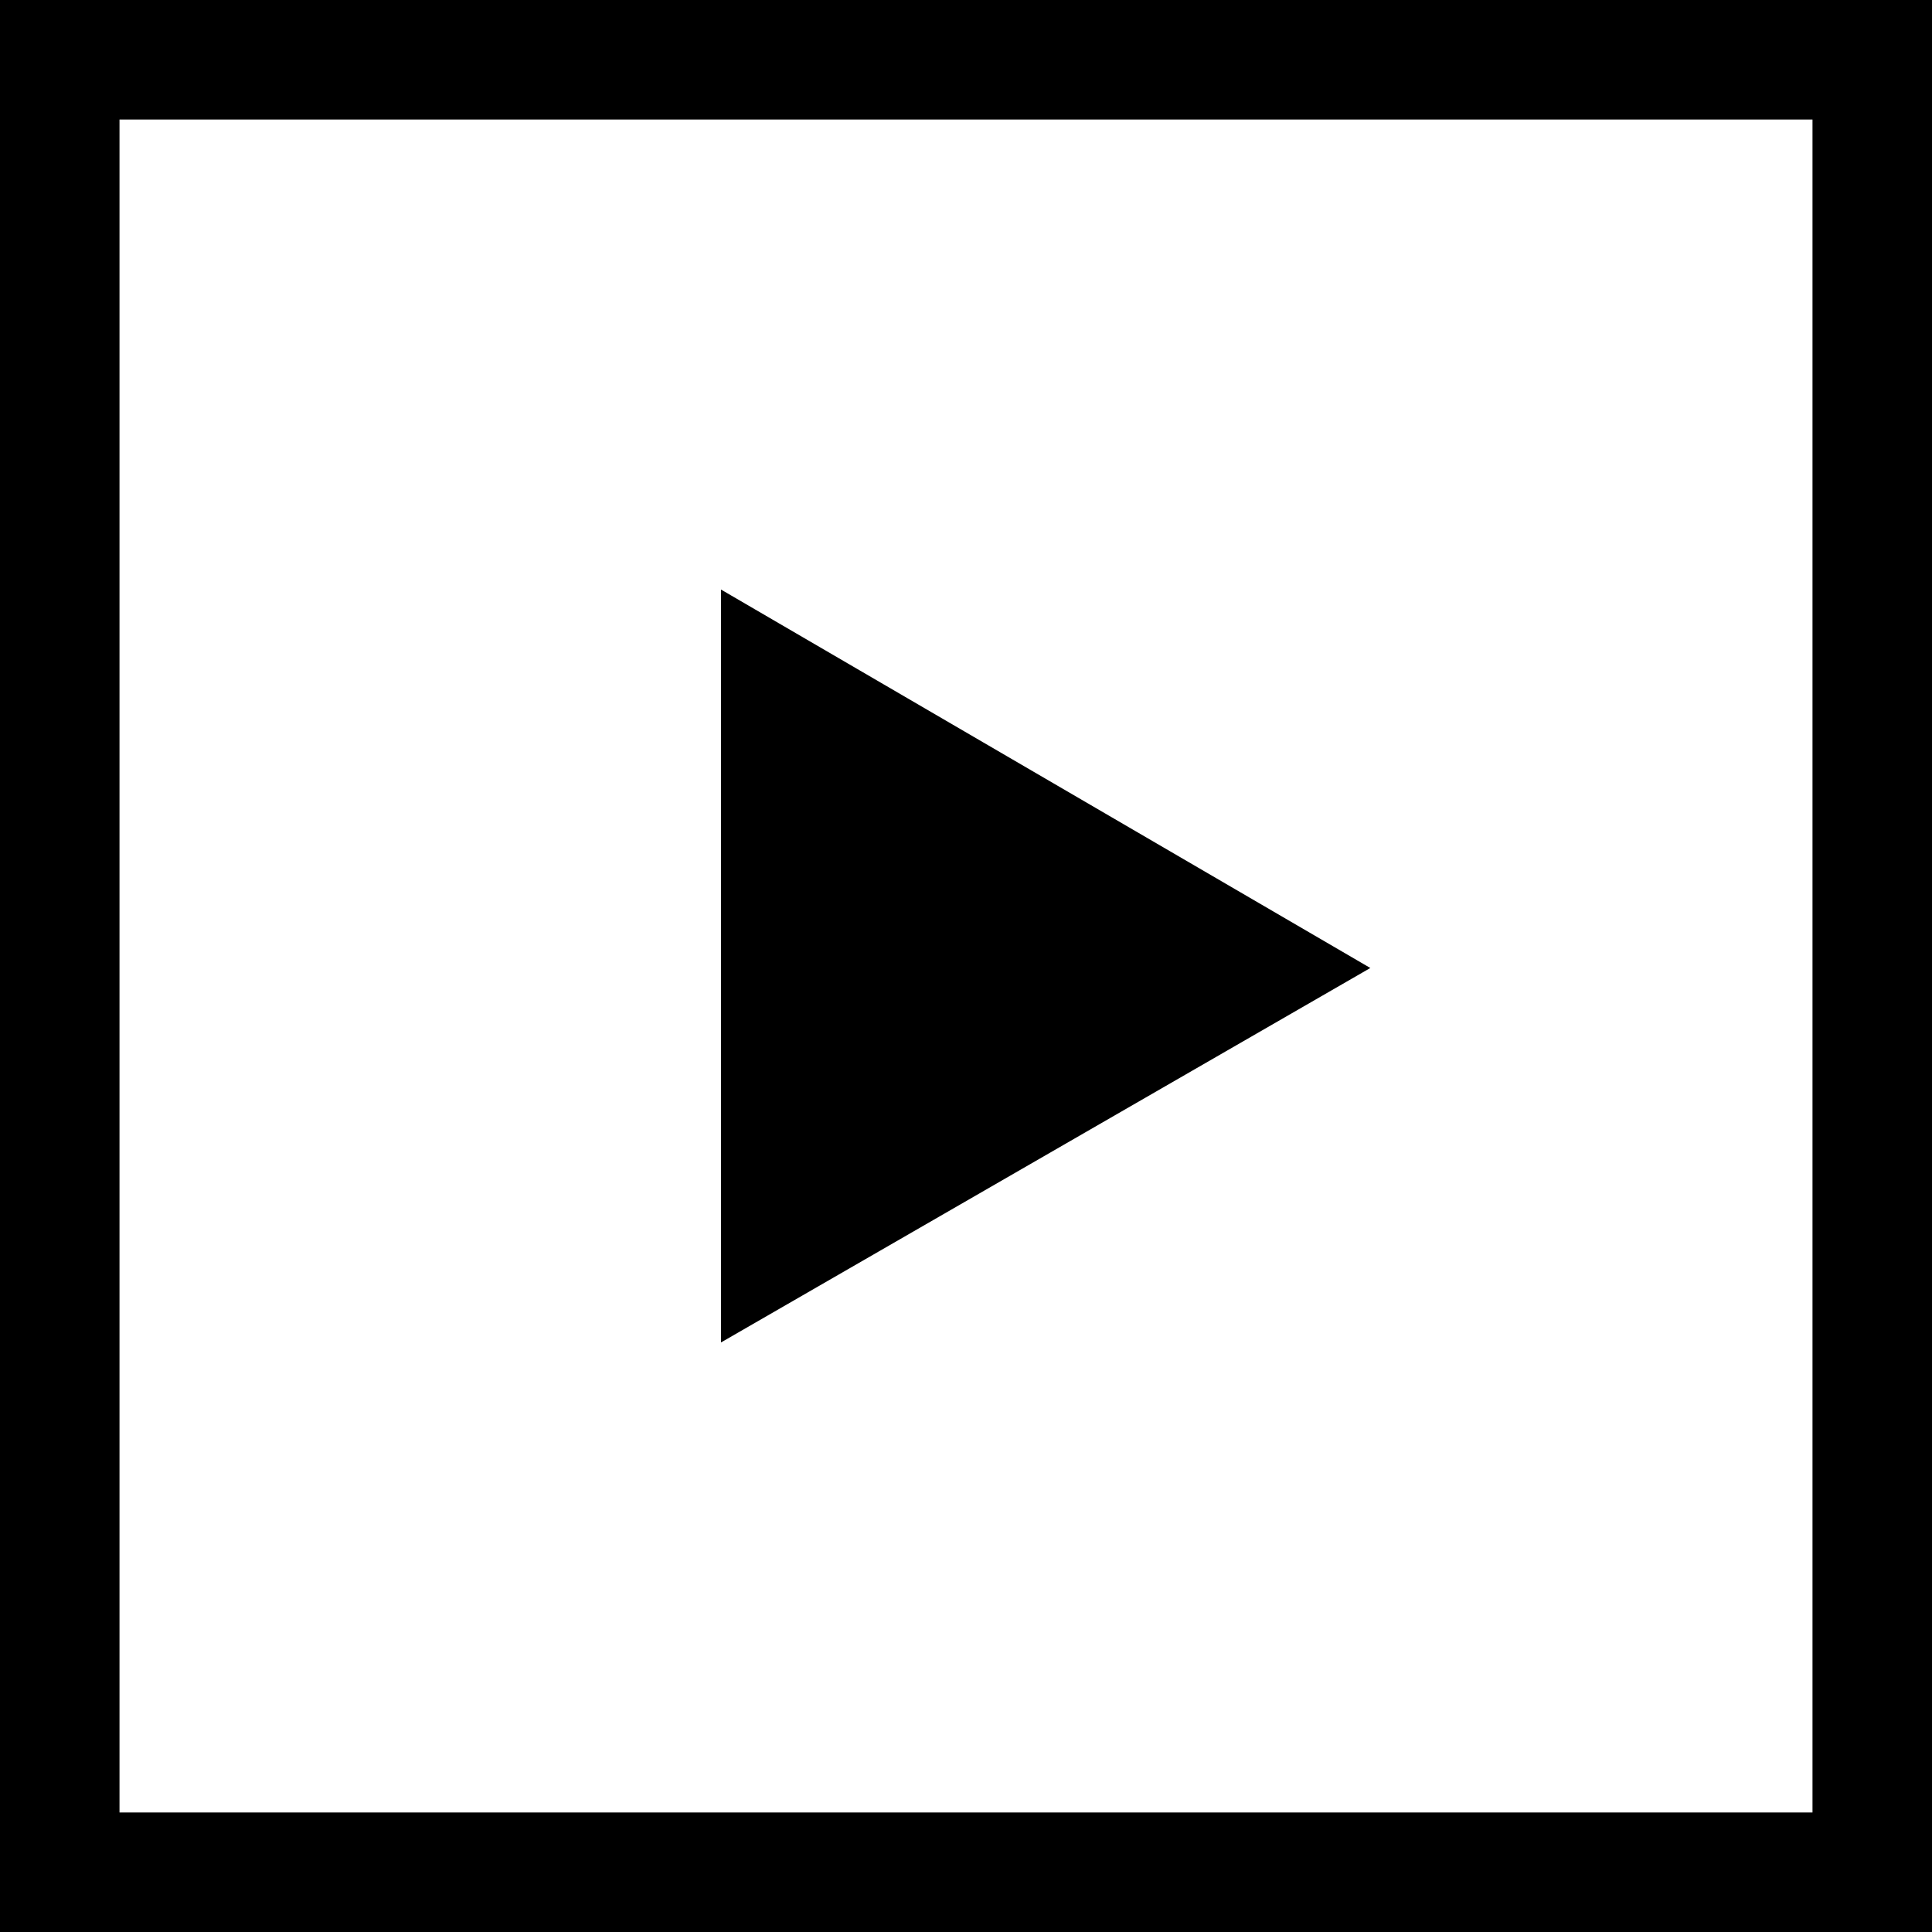 <svg xmlns="http://www.w3.org/2000/svg" viewBox="0 0 485 485" style="enable-background:new 0 0 485 485" xml:space="preserve">
  <path d="M0 0v485h485V0H0zm455 455H30V30h425v425z"/>
  <path d="M181 148v189l163-94z"/>
</svg>

